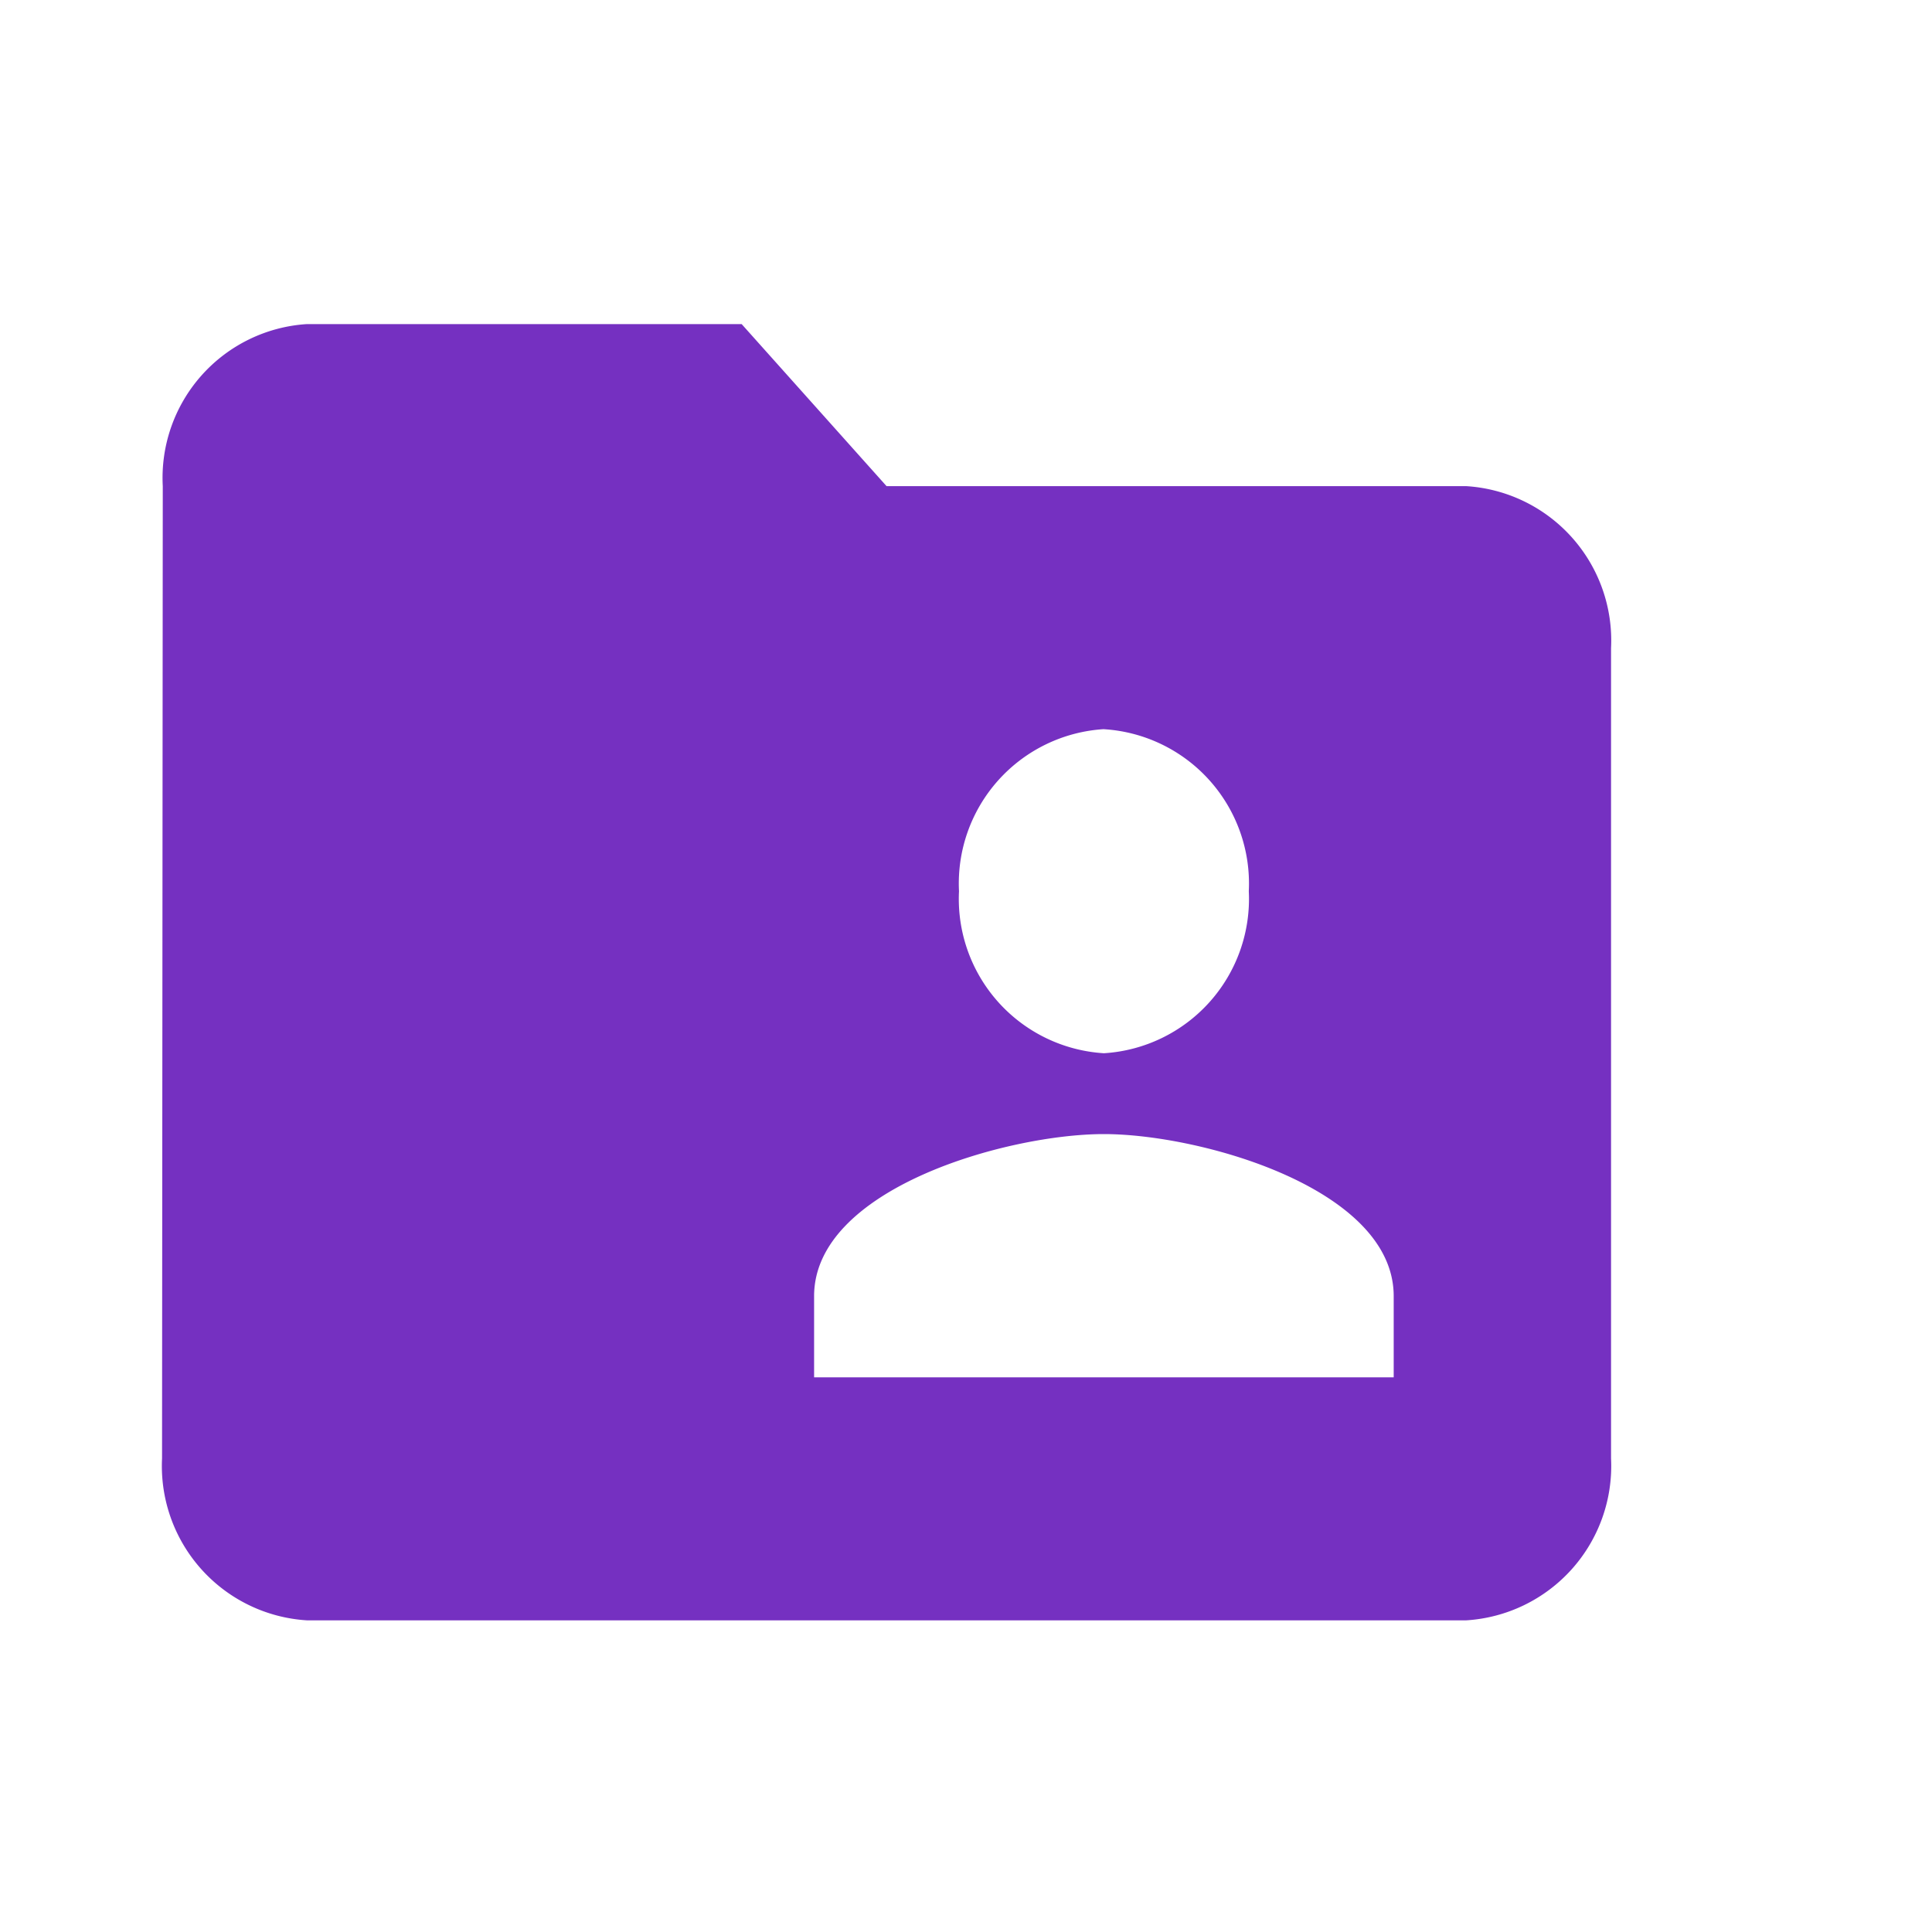 <svg xmlns="http://www.w3.org/2000/svg" viewBox="0 0 32 32" preserveAspectRatio="none"><defs><style>.a{fill:#7530c1;}.b{fill:none;}</style></defs><path class="a" d="M23.6,6.684H14L11.6,4H4.4A2.552,2.552,0,0,0,2.012,6.684L2,22.787A2.561,2.561,0,0,0,4.4,25.47H23.6A2.561,2.561,0,0,0,26,22.787V9.368A2.561,2.561,0,0,0,23.6,6.684Zm-6,4.026A2.561,2.561,0,0,1,20,13.393a2.561,2.561,0,0,1-2.4,2.684,2.561,2.561,0,0,1-2.4-2.684A2.561,2.561,0,0,1,17.6,10.709Zm4.8,10.735H12.8V20.1c0-1.785,3.2-2.684,4.8-2.684s4.8.9,4.8,2.684Z" transform="translate(0.684 1.368)"/><path class="b" d="M0,0H32.205V32.205H0Z"/></svg>